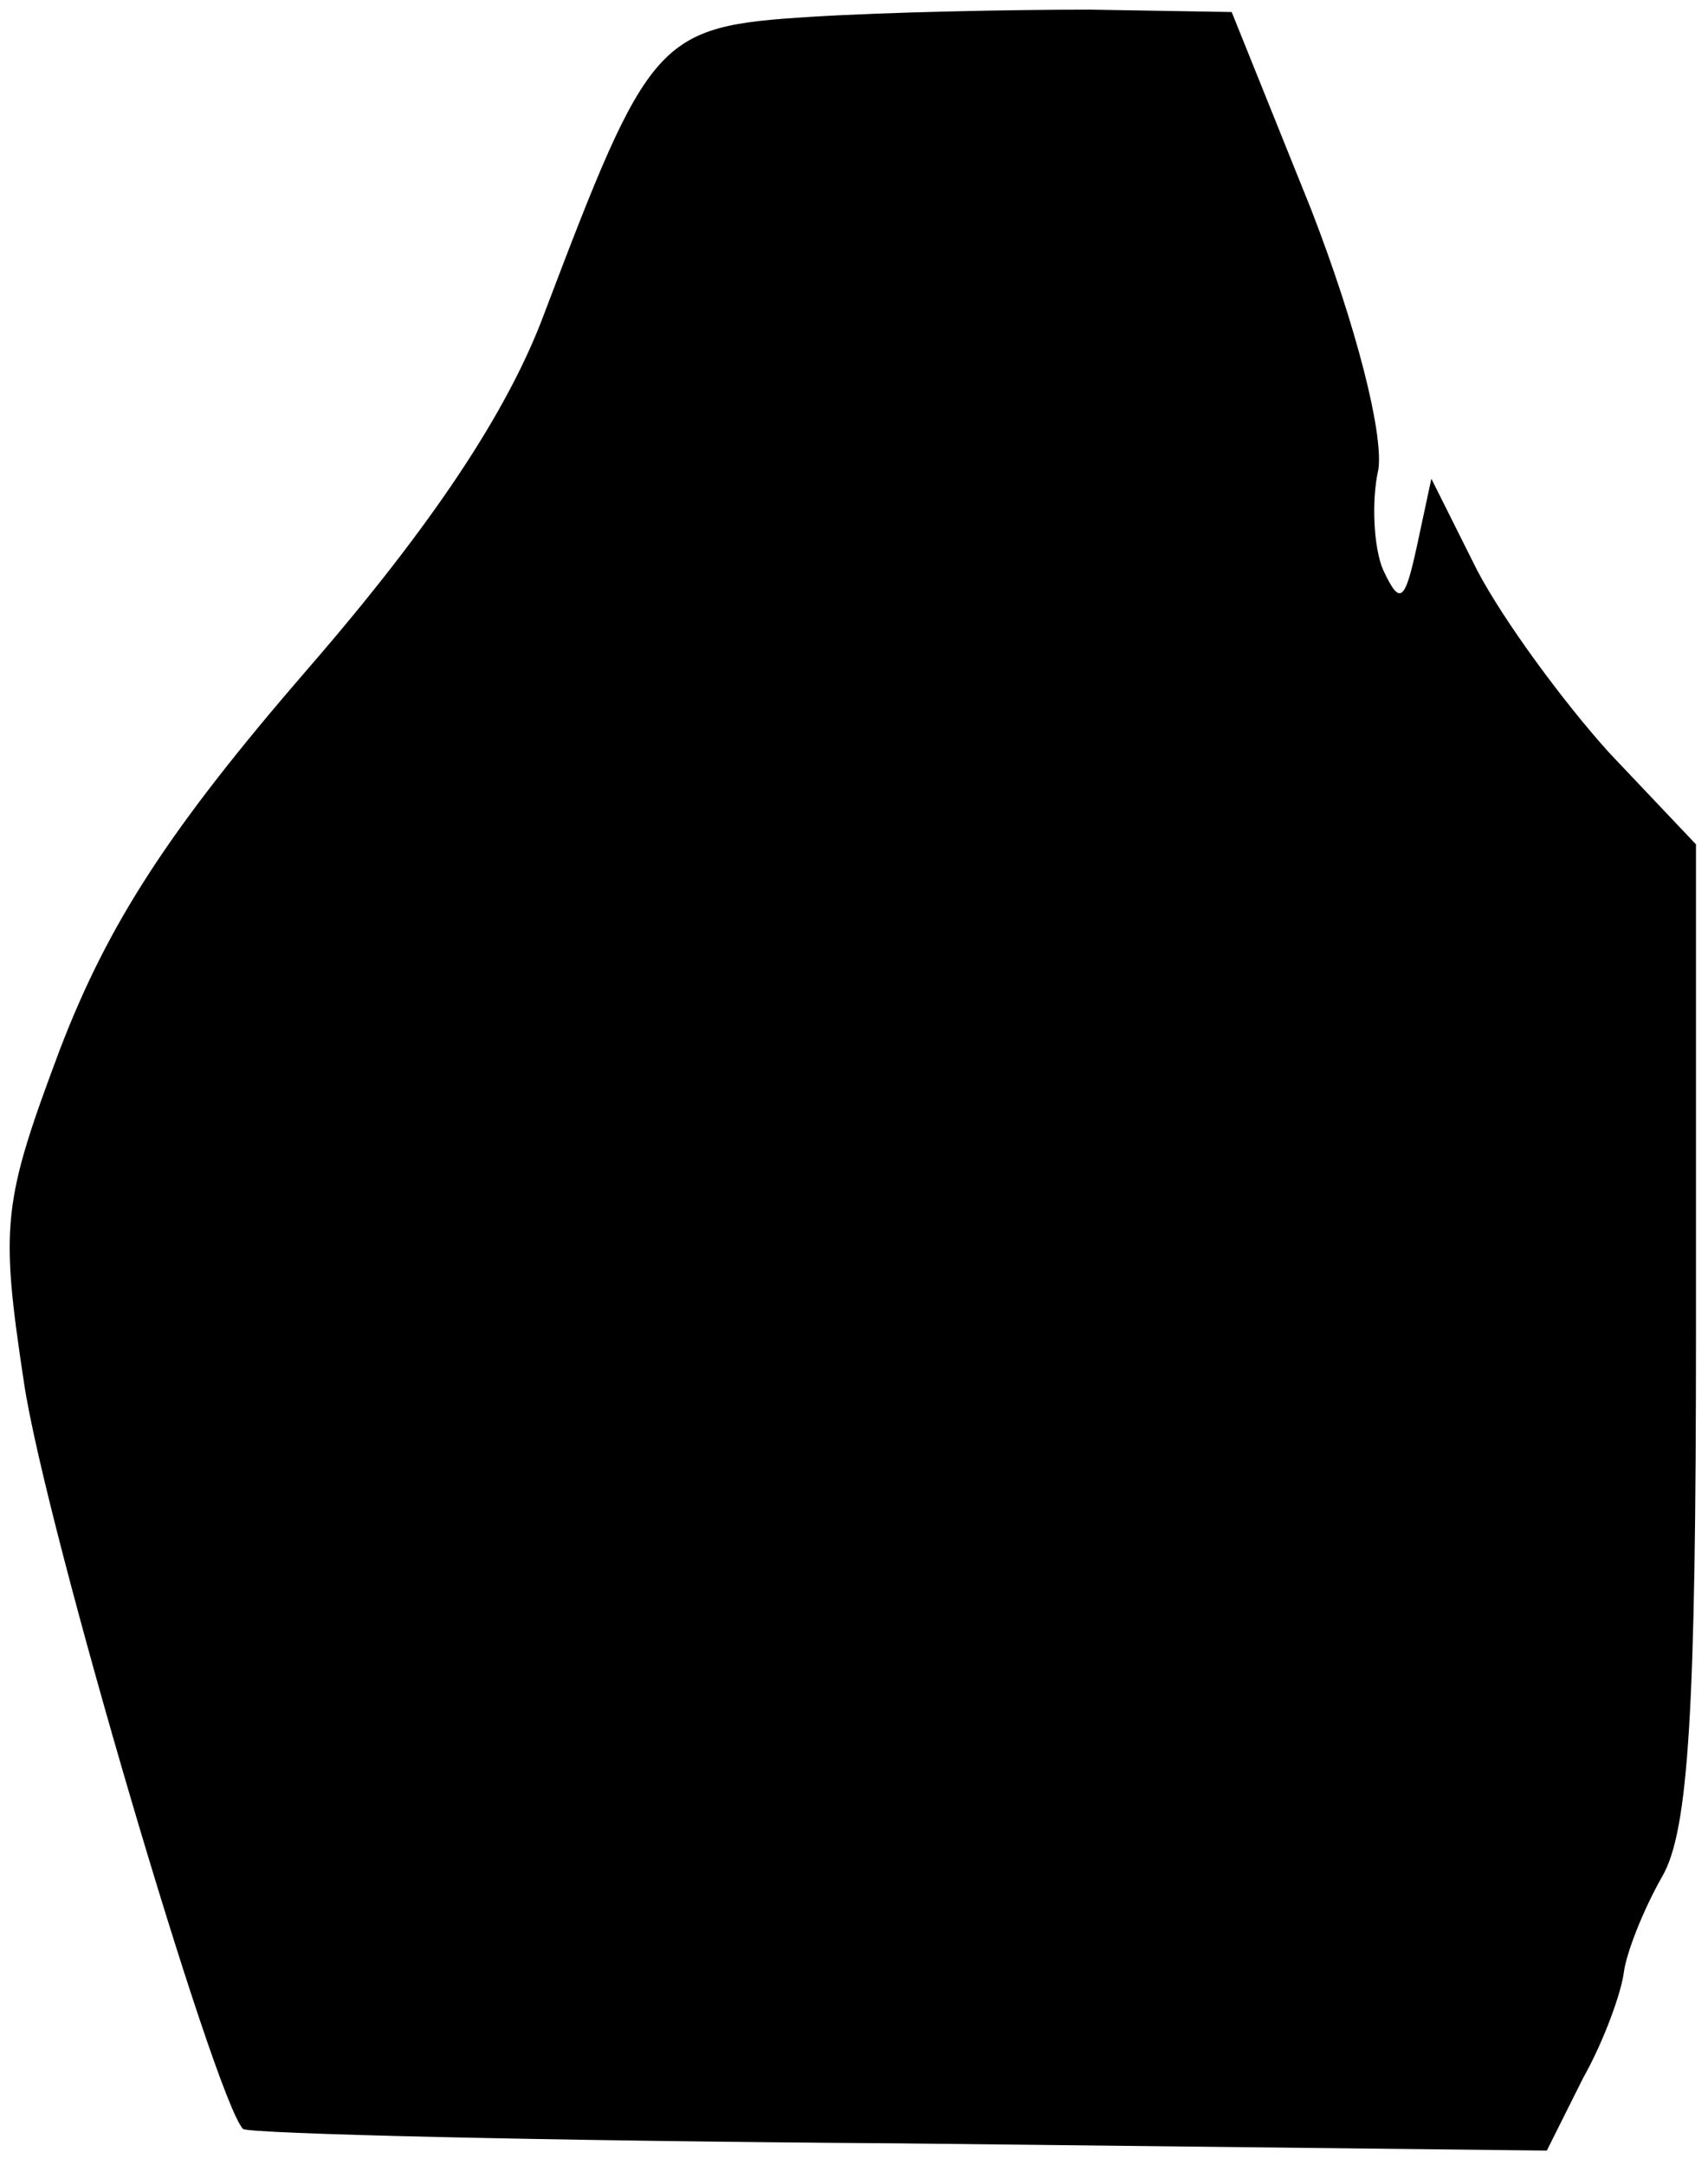 <?xml version="1.0" standalone="no"?>
<!DOCTYPE svg PUBLIC "-//W3C//DTD SVG 20010904//EN"
 "http://www.w3.org/TR/2001/REC-SVG-20010904/DTD/svg10.dtd">
<svg version="1.0" xmlns="http://www.w3.org/2000/svg"
 width="71pt" height="90pt" viewBox="0 0 71 90"
 preserveAspectRatio="xMidYMid meet">
<g transform="translate(0,90) scale(0.1,-0.1)"
fill="#000000" stroke="none">
<path fill="#000000" stroke="none" d="M337 893 c-64 -4 -67 -8 -111 -124 -15
-40 -46 -87 -98 -147 -58 -67 -83 -106 -103 -158 -24 -64 -25 -73 -15 -139 9
-60 79 -297 91 -310 2 -2 125 -5 273 -6 l269 -3 15 30 c9 16 16 36 17 44 1 8
8 26 16 40 11 19 14 70 14 227 l0 202 -36 38 c-19 21 -44 55 -55 76 l-19 38
-6 -28 c-5 -23 -7 -25 -14 -10 -4 9 -5 29 -2 42 2 15 -9 59 -28 108 l-33 82
-59 1 c-32 0 -84 -1 -116 -3z"/>
</g>
</svg>
